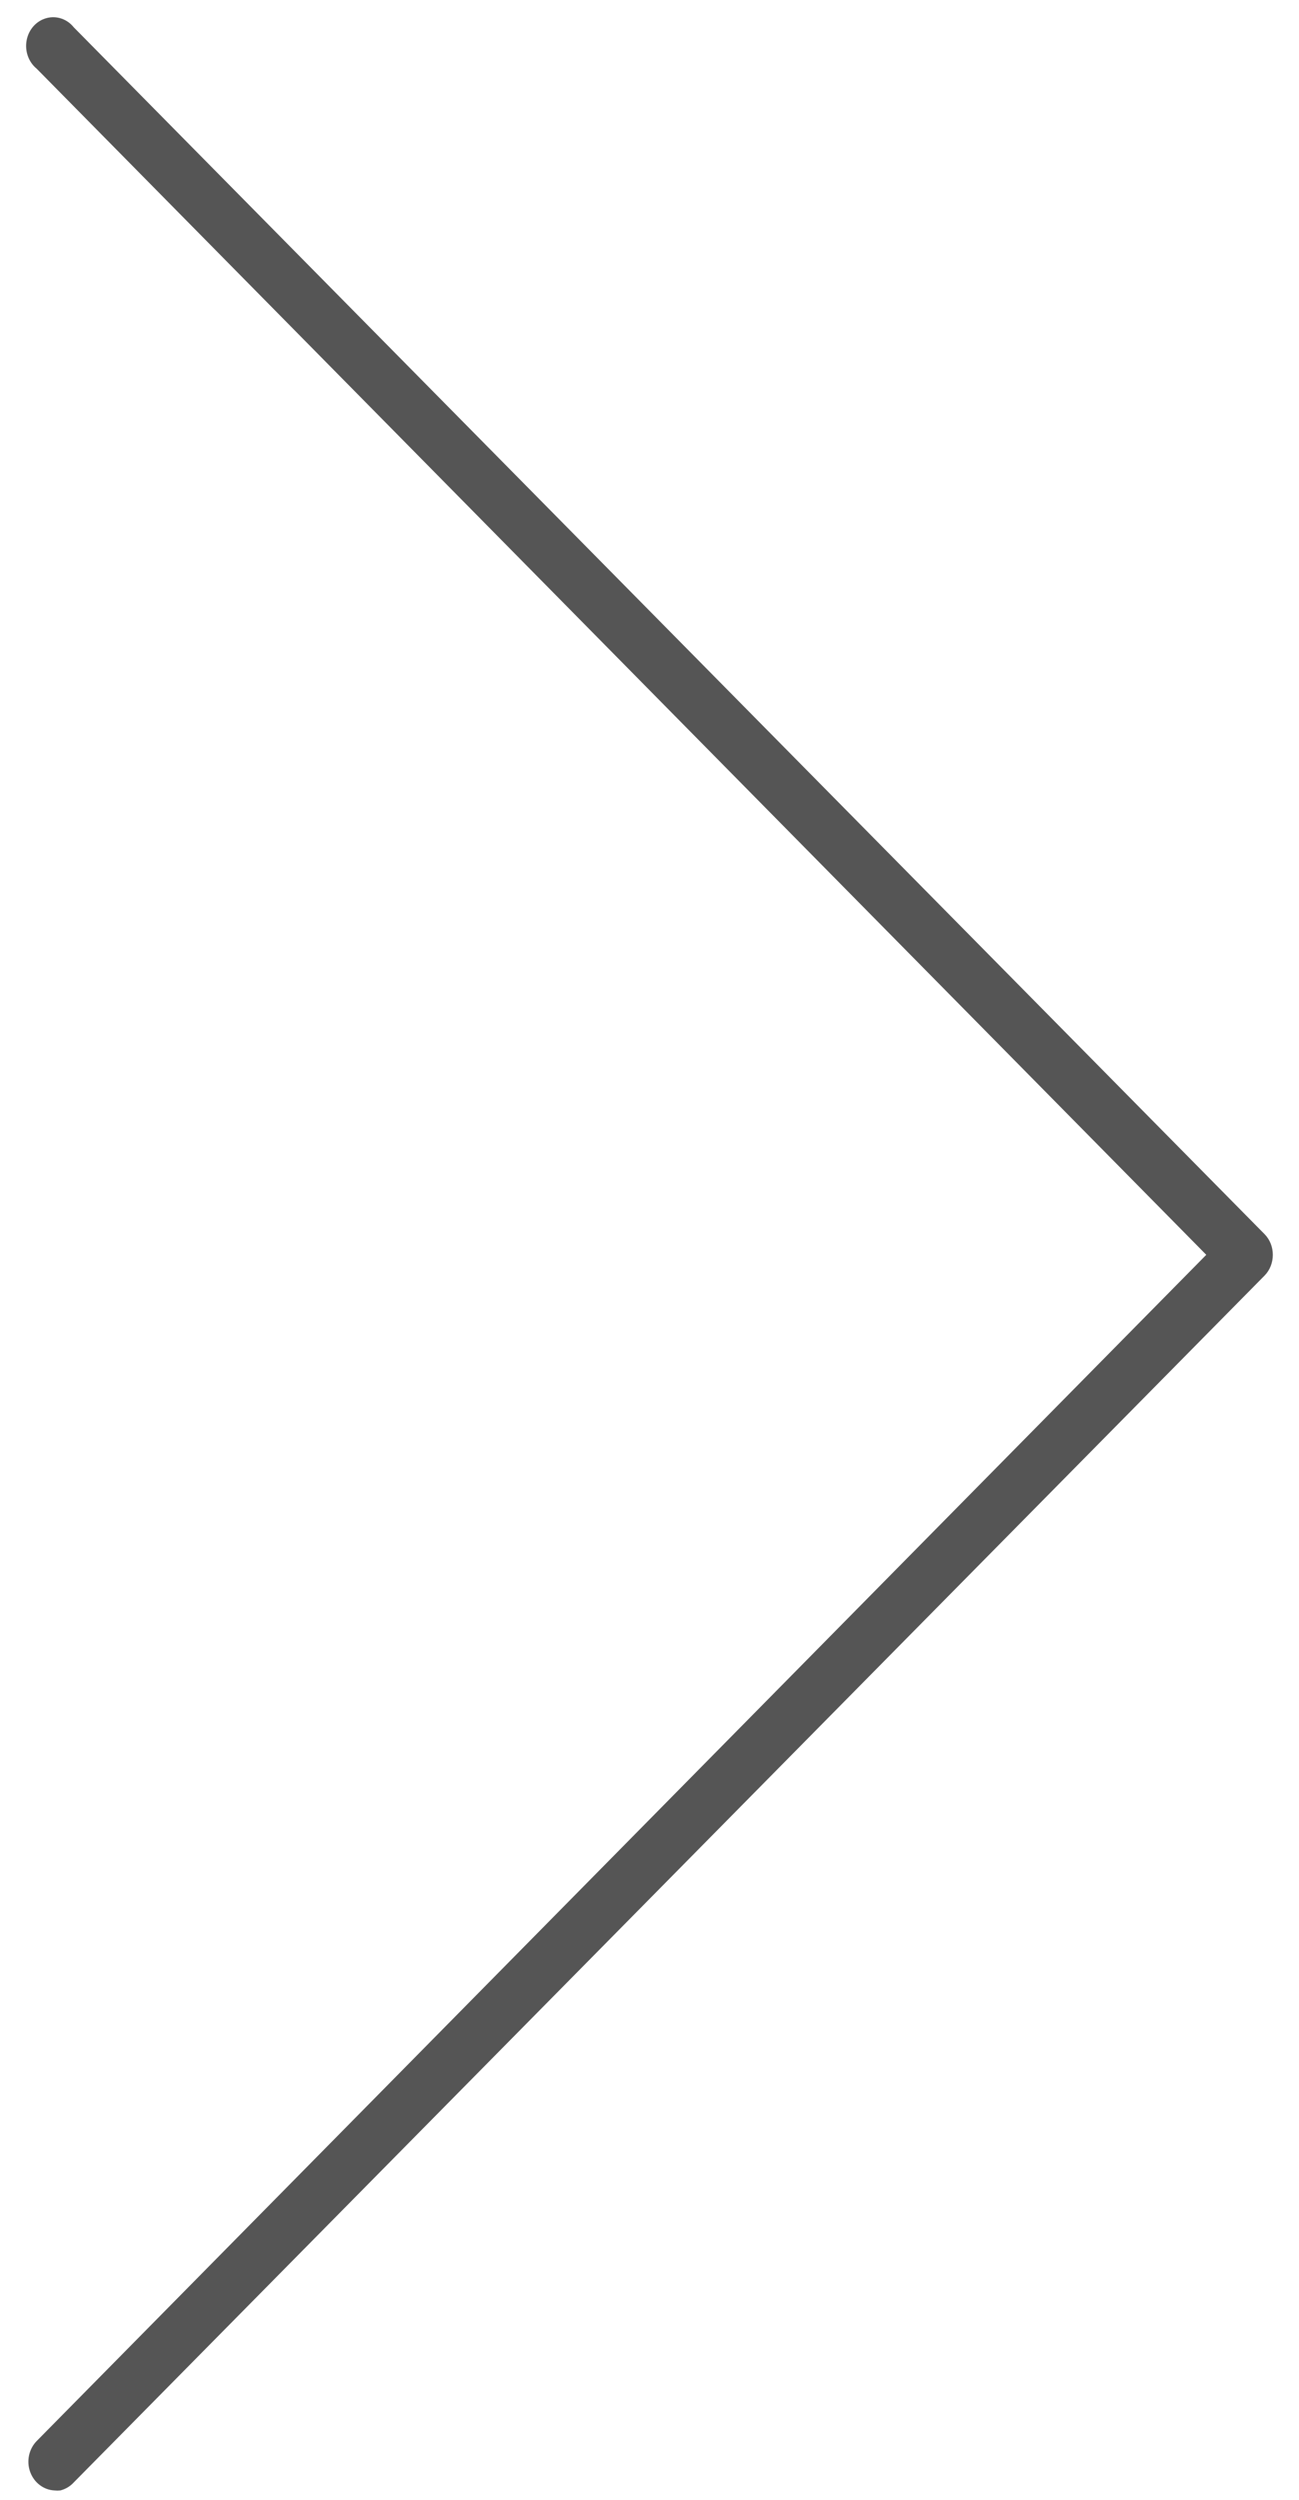<?xml version="1.0" encoding="UTF-8"?>
<svg width="13px" height="25px" viewBox="0 0 13 25" version="1.1" xmlns="http://www.w3.org/2000/svg" xmlns:xlink="http://www.w3.org/1999/xlink">
    <!-- Generator: Sketch 45.2 (43514) - http://www.bohemiancoding.com/sketch -->
    <title>Shape</title>
    <desc>Created with Sketch.</desc>
    <defs></defs>
    <g id="Page-1" stroke="none" stroke-width="1" fill="none" fill-rule="evenodd">
        <g id="Artboard-2" transform="translate(-1139, -134)" fill="#555555">
            <g id="Group-10" transform="translate(1002, 134)">
                <g id="Group-9" transform="translate(88, 0)">
                    <g id="noun_988402_cc" transform="translate(55.5, 12.5) rotate(-180) translate(-55.5, -12.5) translate(49, 0)">
                        <g id="Group">
                            <path d="M12.396,0.094 C12.345,0.107 12.297,0.135 12.261,0.175 L0.344,12.244 C0.291,12.298 0.262,12.373 0.262,12.451 C0.262,12.529 0.291,12.603 0.344,12.657 L12.261,24.726 C12.328,24.81 12.434,24.846 12.534,24.819 C12.635,24.792 12.712,24.707 12.733,24.599 C12.754,24.491 12.715,24.38 12.633,24.313 L0.928,12.451 L12.633,0.588 C12.711,0.508 12.737,0.387 12.698,0.279 C12.659,0.172 12.564,0.099 12.455,0.094 C12.436,0.092 12.416,0.092 12.396,0.094 L12.396,0.094 Z" id="Shape"></path>
                        </g>
                    </g>
                </g>
            </g>
        </g>
    </g>
</svg>